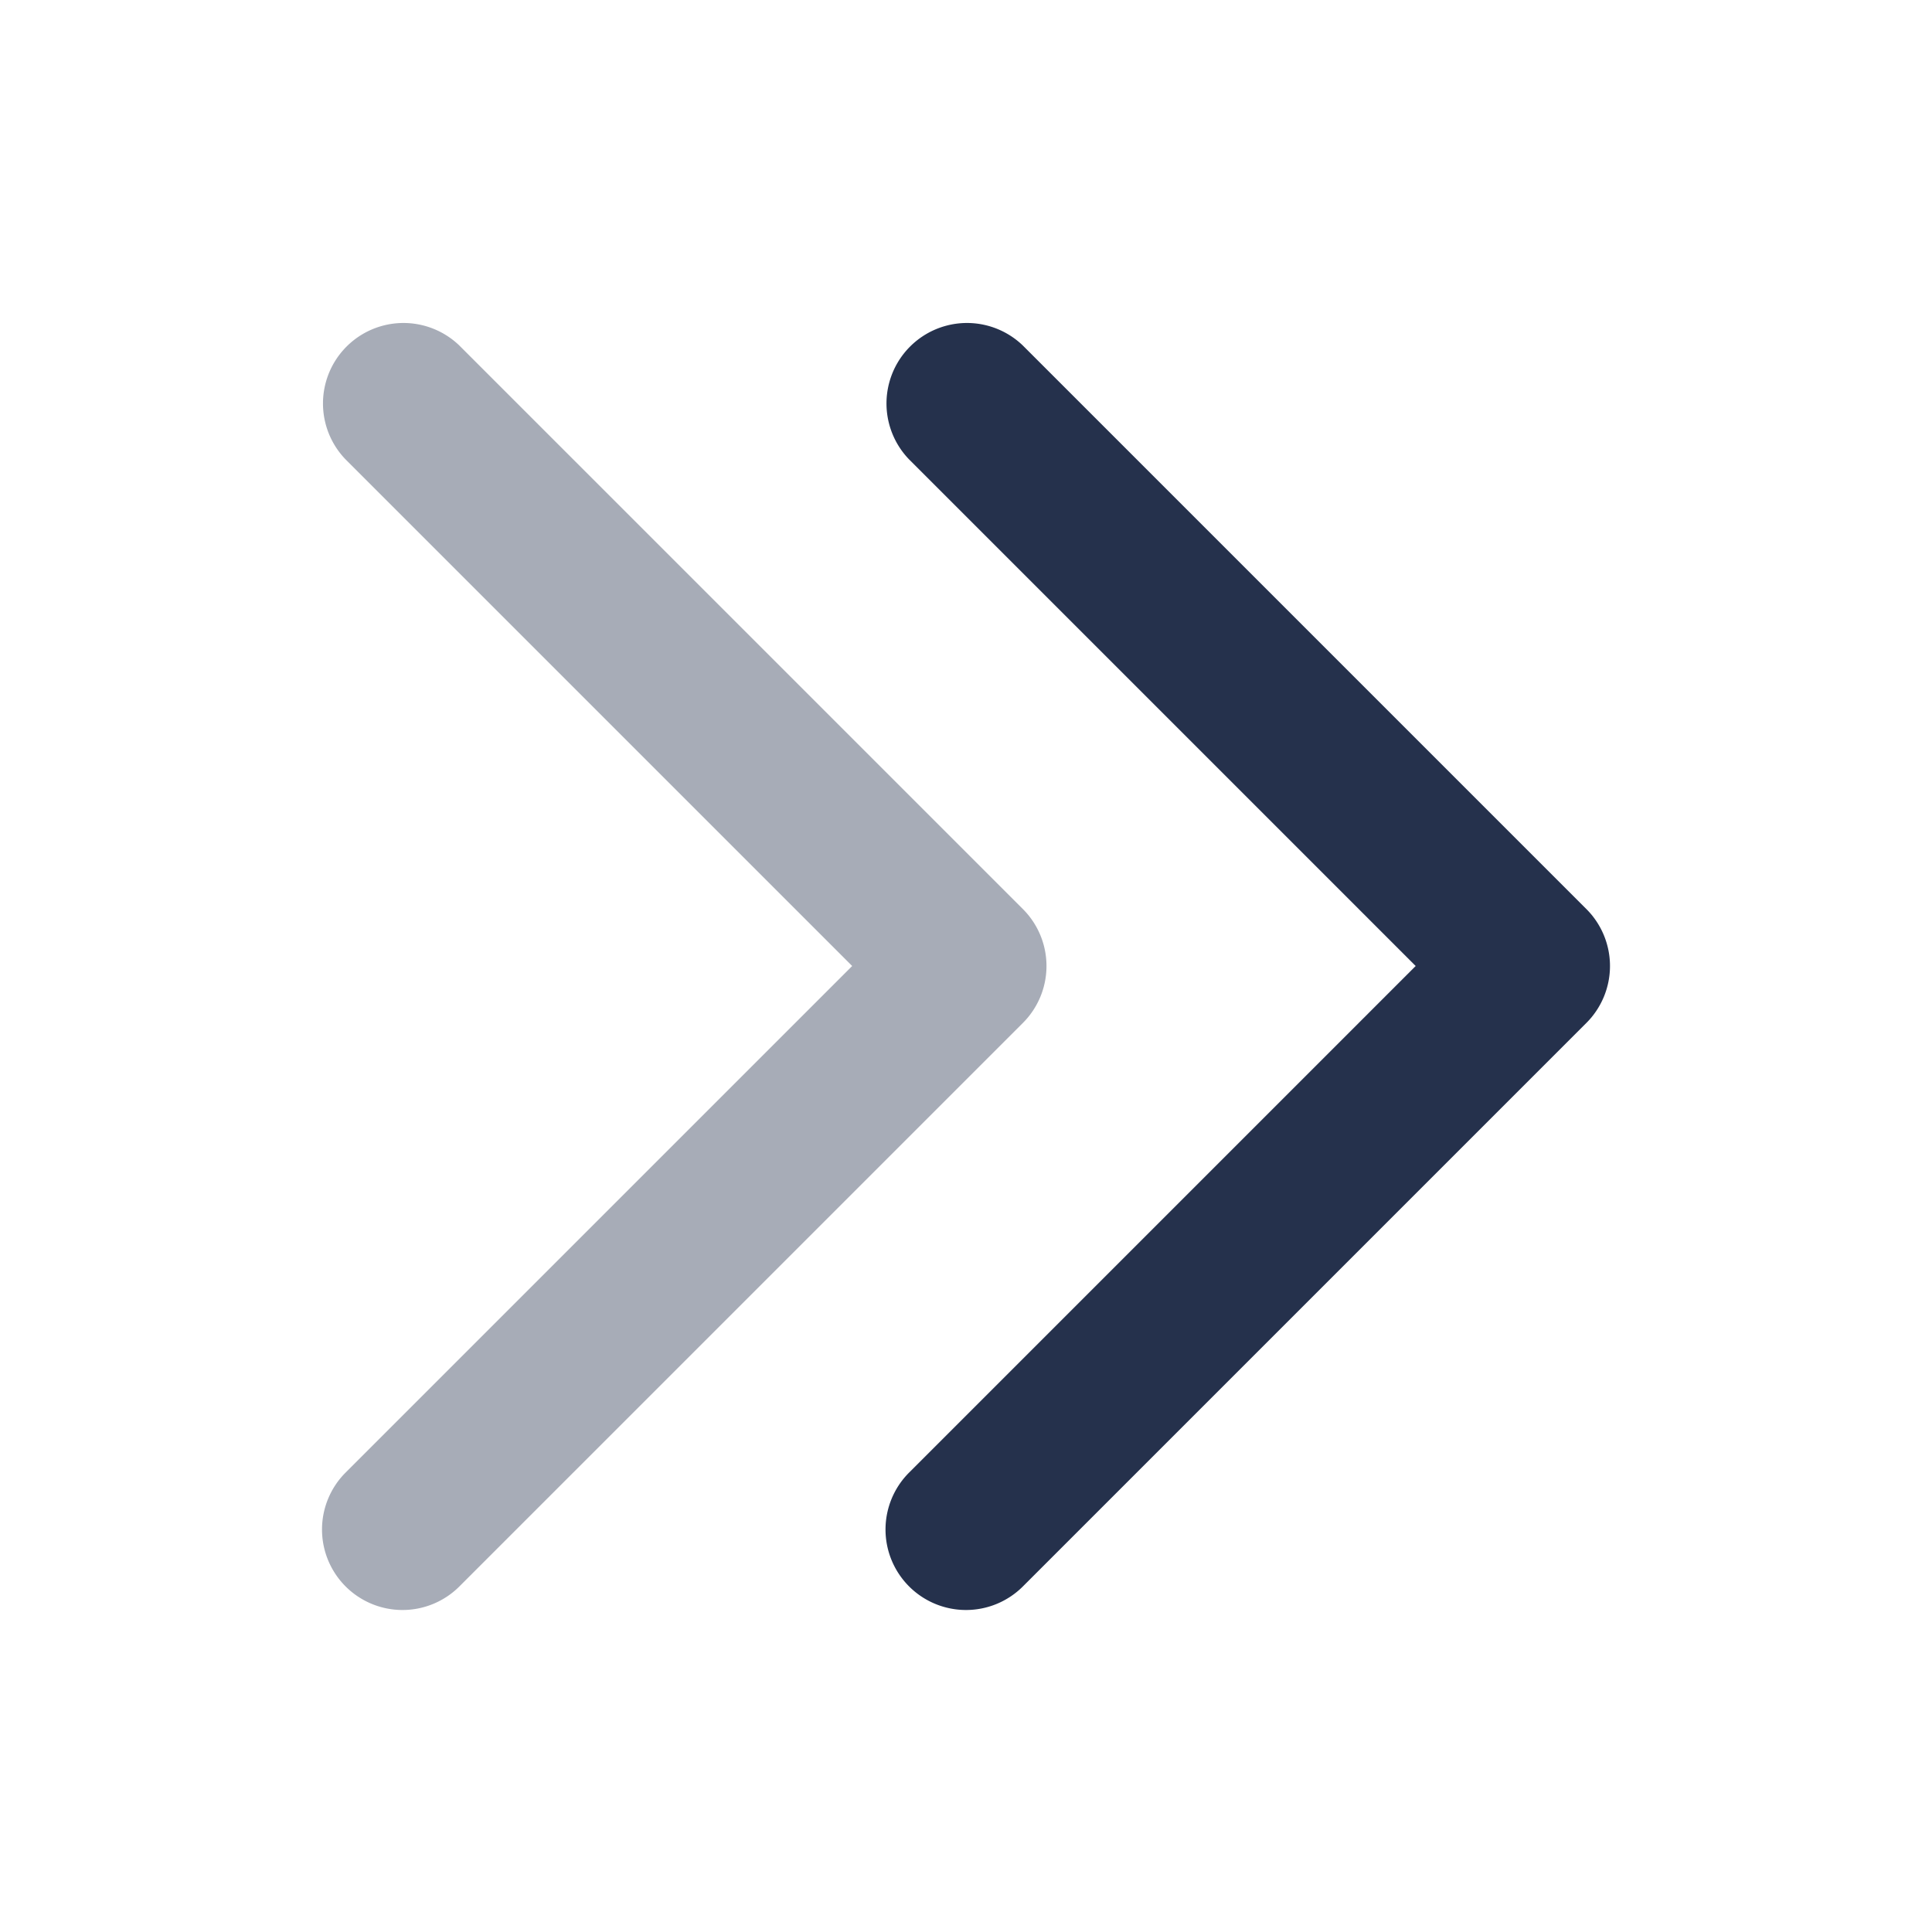 <svg id="Layer" xmlns="http://www.w3.org/2000/svg" viewBox="0 0 24 24">
    <defs>
        <style>.cls-1,.cls-2{fill:#25314c;}.cls-2{opacity:0.4;}</style>
    </defs>
    <g id="angles-right">
        <path class="cls-1"     d="M12,20a1,1,0,0,1-.707-1.707L17.586,12,11.293,5.707a1,1,0,0,1,1.414-1.414l7,7a1,1,0,0,1,0,1.414l-7,7A1,1,0,0,1,12,20Z"/>
        <path class="cls-2"     d="M5,20a1,1,0,0,1-.707-1.707L10.586,12,4.293,5.707A1,1,0,0,1,5.707,4.293l7,7a1,1,0,0,1,0,1.414l-7,7A1,1,0,0,1,5,20Z"/>
    </g>
</svg>
